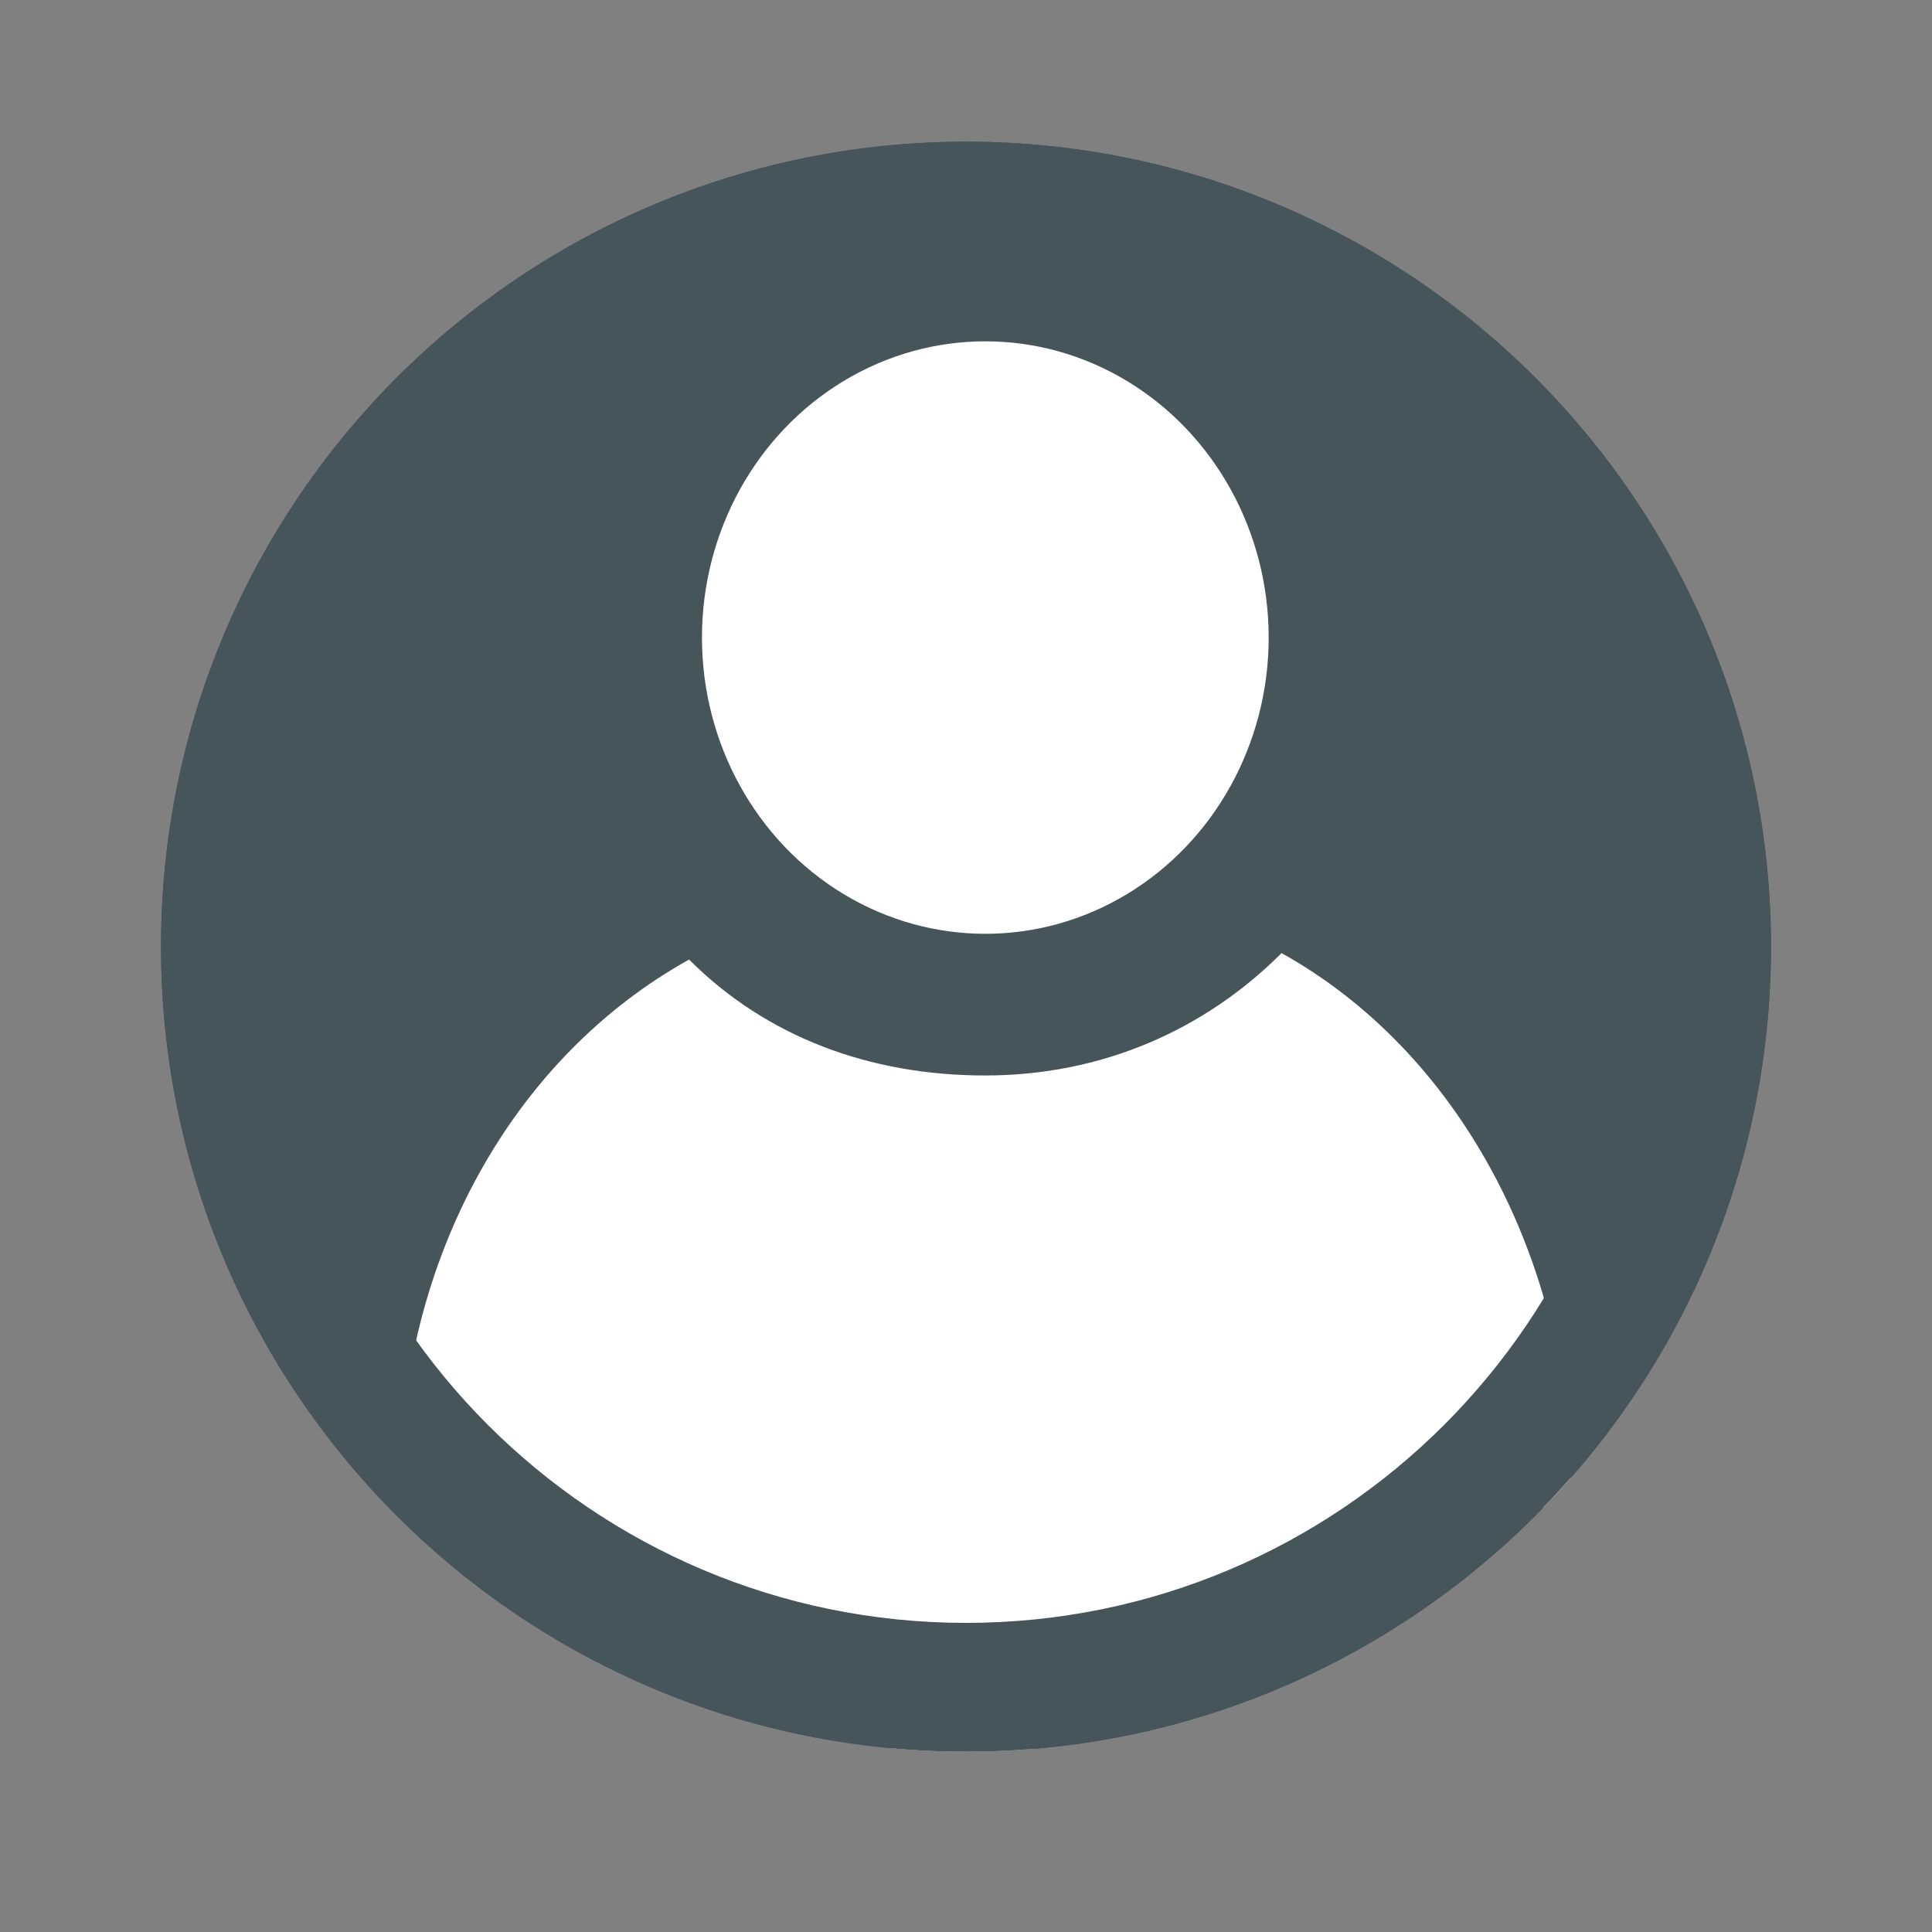 <?xml version="1.0" encoding="utf-8"?>
<!-- Generator: Adobe Illustrator 15.1.0, SVG Export Plug-In . SVG Version: 6.00 Build 0)  -->
<!DOCTYPE svg PUBLIC "-//W3C//DTD SVG 1.1//EN" "http://www.w3.org/Graphics/SVG/1.1/DTD/svg11.dtd">
<svg version="1.1" id="Ebene_1" xmlns="http://www.w3.org/2000/svg" xmlns:xlink="http://www.w3.org/1999/xlink" x="0px" y="0px"
	 width="30px" height="30px" viewBox="0 0 30 30" style="enable-background:new 0 0 30 30;" xml:space="preserve">
<rect x="0" y="0" width="30" height="30" fill="#808080" stroke="none"/>
<style type="text/css">
<![CDATA[
	.st0{fill:#46555A;}
	.st1{clip-path:url(#SVGID_2_);}
	.st2{fill:#FFFFFF;}
]]>
</style>
<g>
	<circle class="st0" cx="15" cy="14.7" r="12.5"/>
	<g>
		<defs>
			<circle id="SVGID_1_" cx="15" cy="14.7" r="12.5"/>
		</defs>
		<clipPath id="SVGID_2_">
			<use xlink:href="#SVGID_1_"  style="overflow:visible;"/>
		</clipPath>
		<g class="st1">
			<path class="st2" d="M6.2,23.2l8.7,4.5l9.5-4.5c0-3.7-1.8-6.9-4.5-8.4c-1.2,1.2-2.8,1.9-4.6,1.9c-1.8,0-3.4-0.6-4.6-1.8
				C8,16.4,6.2,19.5,6.2,23.2z"/>
			<ellipse class="st2" cx="15.3" cy="9.9" rx="4.4" ry="4.6"/>
		</g>
	</g>
	<g>
		<path class="st0" d="M15,4.2c5.8,0,10.5,4.7,10.5,10.5S20.8,25.2,15,25.2c-5.8,0-10.5-4.7-10.5-10.5S9.2,4.2,15,4.2 M15,2.2
			C8.1,2.2,2.5,7.8,2.5,14.7S8.1,27.2,15,27.2c6.9,0,12.5-5.6,12.5-12.5S21.9,2.2,15,2.2L15,2.2z"/>
	</g>
</g>
</svg>
